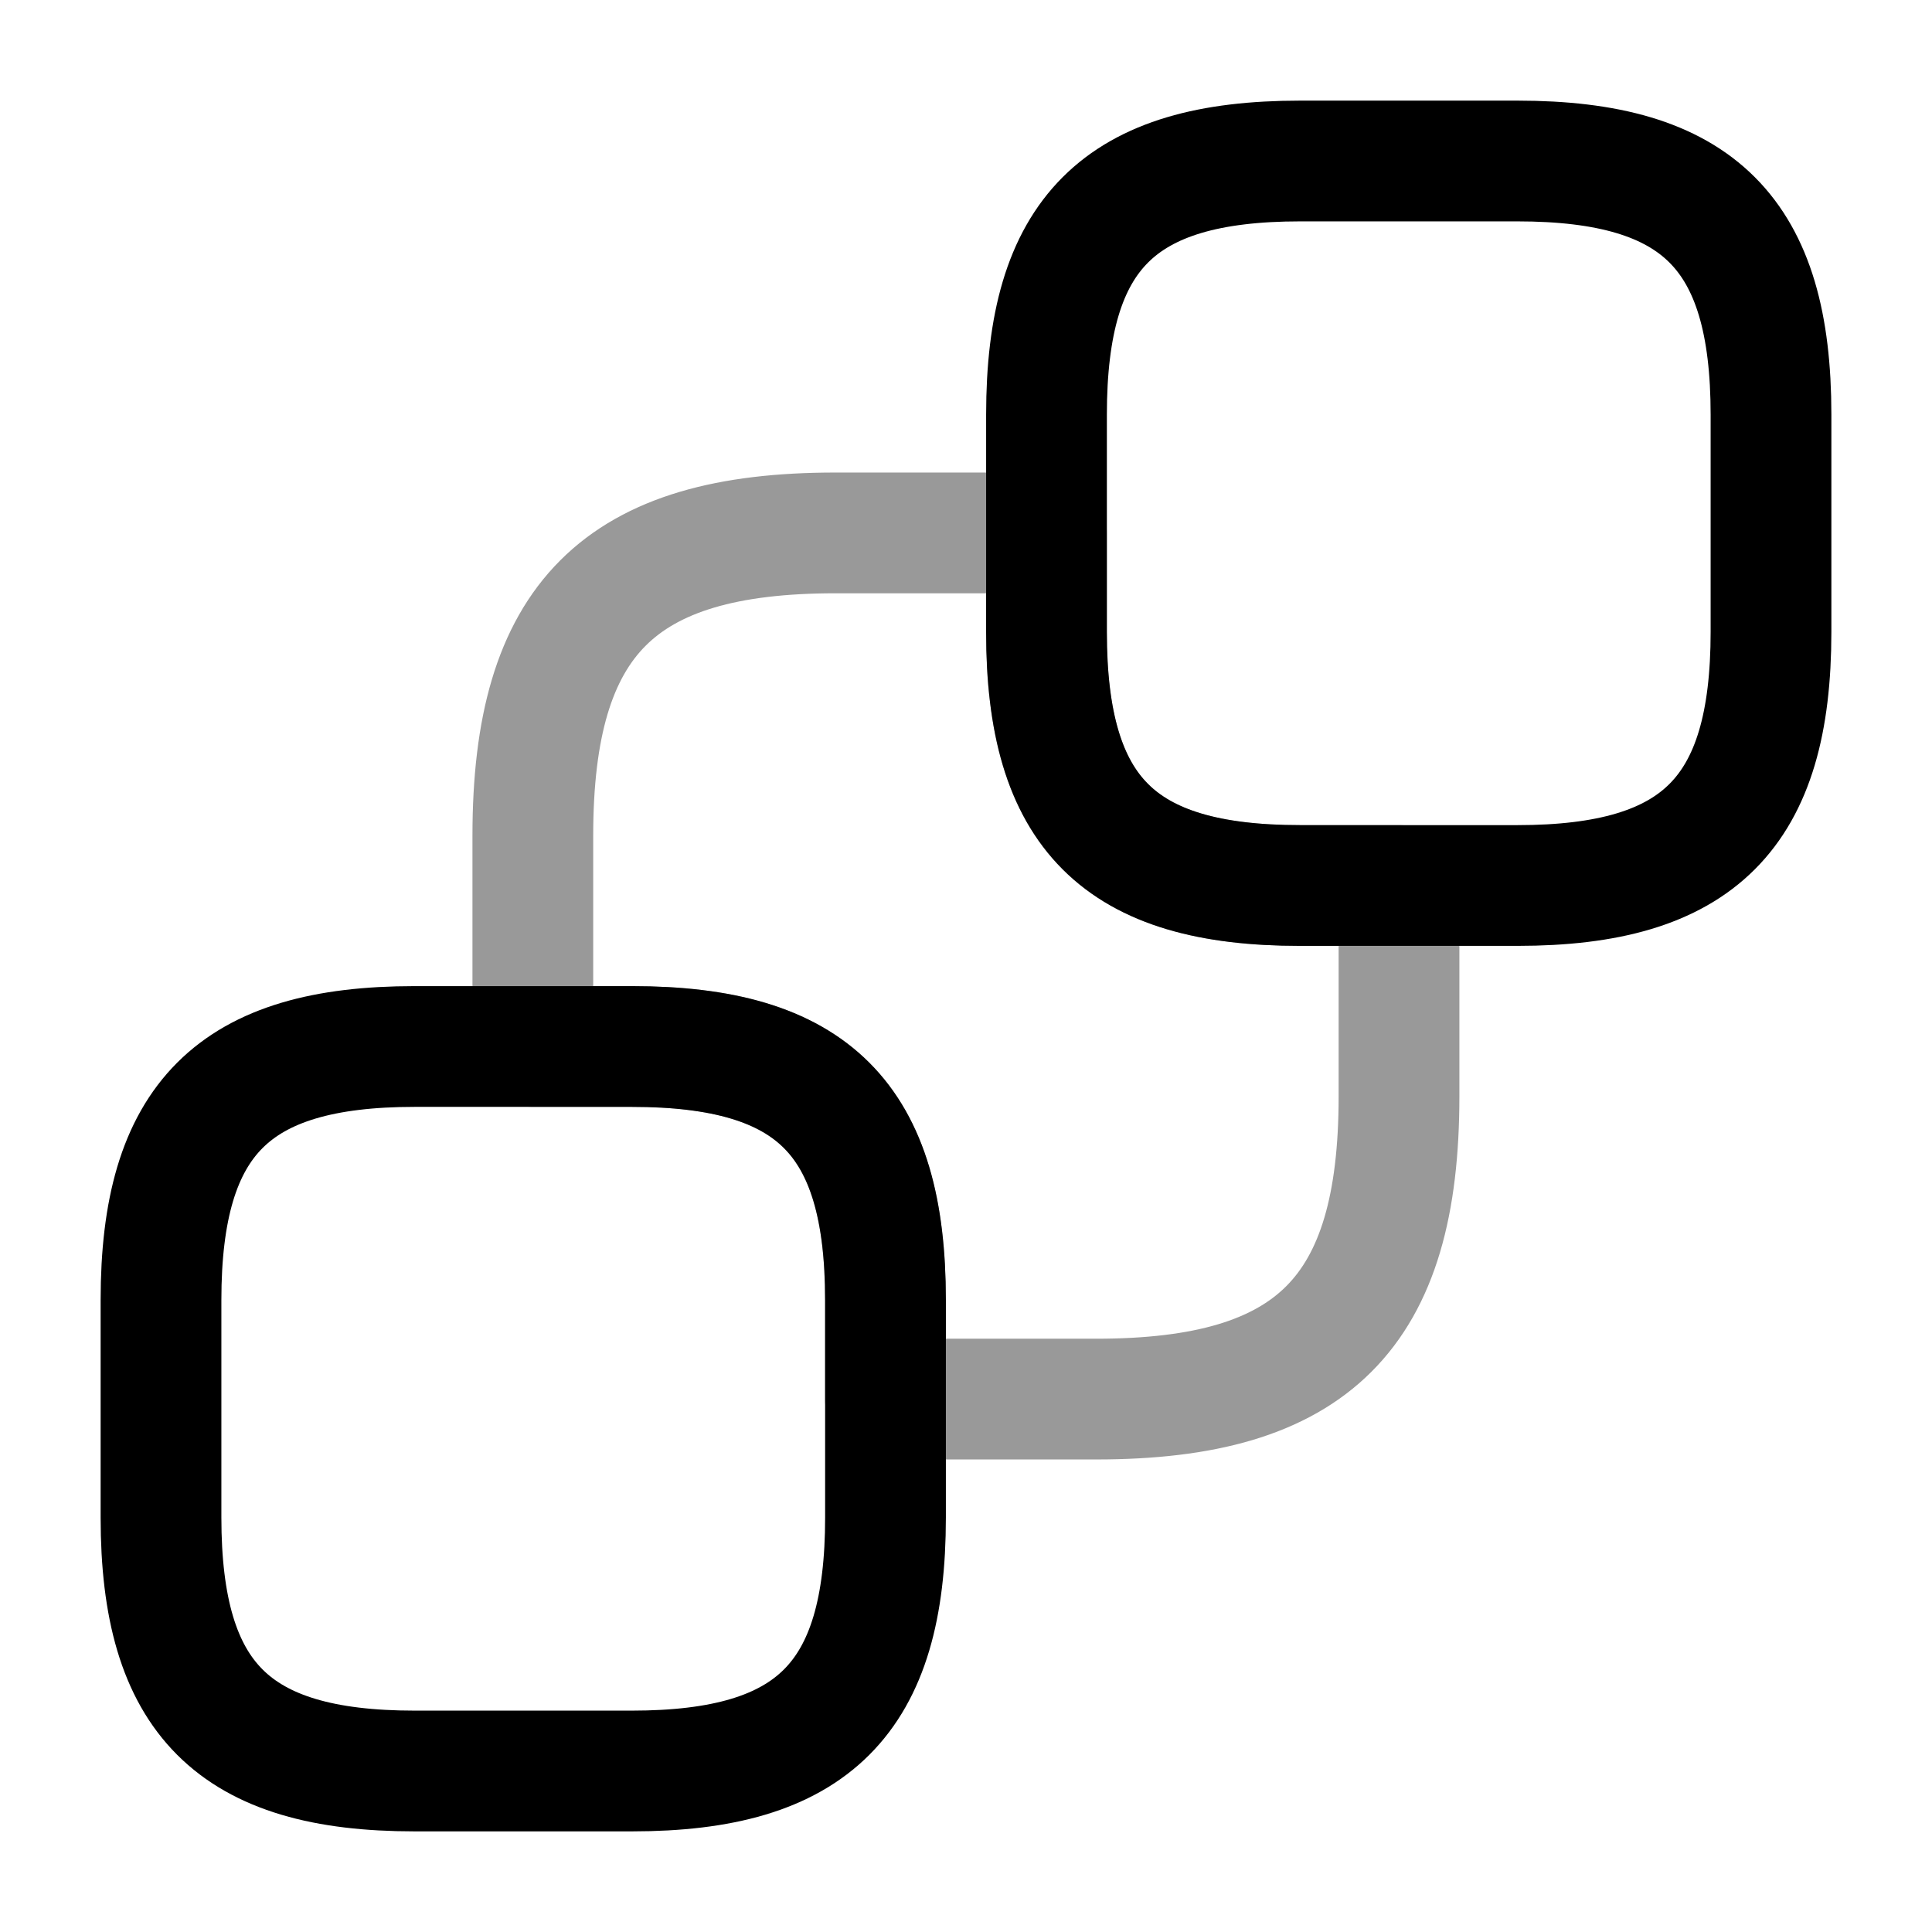 <svg viewBox="0 0 24 24" fill="none">
<path d="M22 5.15V7.85C22 10.1 21.1 11 18.85 11H16.15C13.9 11 13 10.1 13 7.85V5.15C13 2.9 13.9 2 16.15 2H18.85C21.1 2 22 2.9 22 5.15Z" stroke="currentColor" stroke-width="1.5" stroke-linecap="round" stroke-linejoin="round"></path>
<path d="M11 16.15V18.85C11 21.1 10.1 22 7.85 22H5.15C2.9 22 2 21.1 2 18.85V16.15C2 13.9 2.9 13 5.15 13H7.85C10.1 13 11 13.9 11 16.15Z" stroke="currentColor" stroke-width="1.5" stroke-linecap="round" stroke-linejoin="round"></path>
<path opacity="0.4" d="M17.379 11V13.62C17.379 16.31 16.309 17.38 13.619 17.38H10.999V16.15C10.999 13.9 10.099 13 7.849 13H6.619V10.38C6.619 7.69 7.689 6.62 10.379 6.62H12.999V7.85C12.999 10.1 13.899 11 16.149 11H17.379Z" stroke="currentColor" stroke-width="1.5" stroke-linecap="round" stroke-linejoin="round"></path>
</svg>
